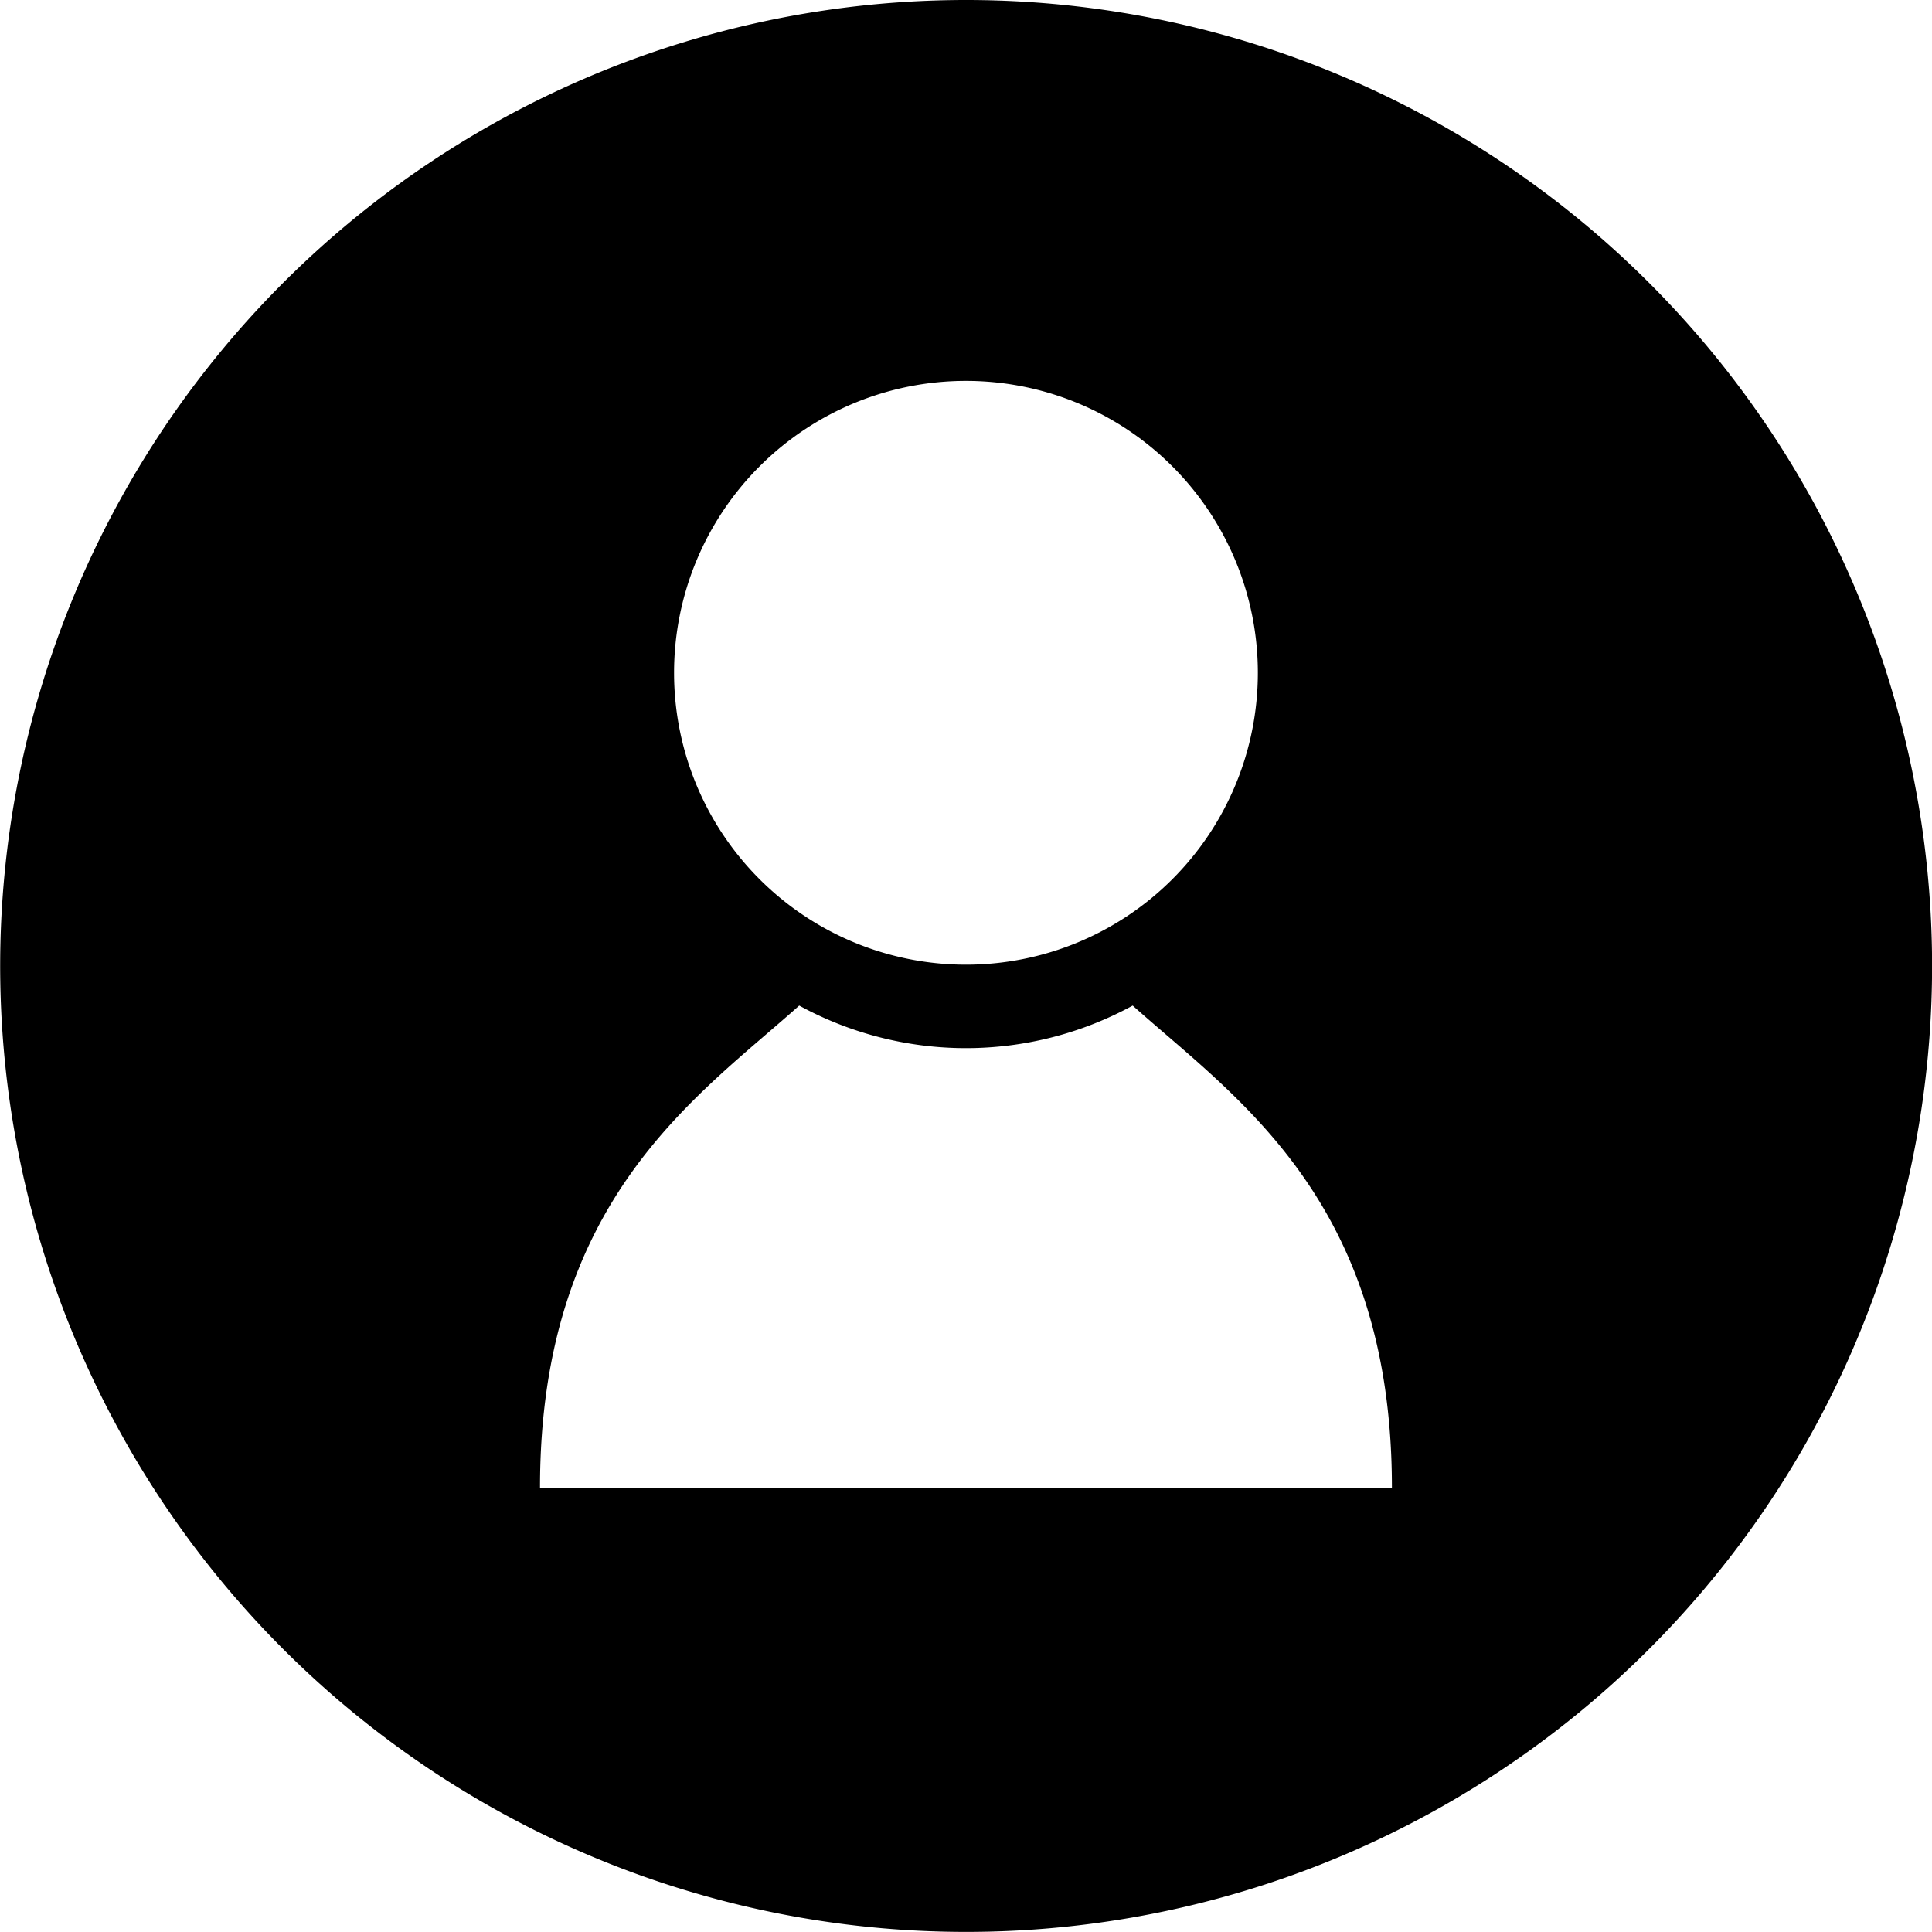 <svg xmlns="http://www.w3.org/2000/svg" width="22.769" height="22.769" viewBox="0 0 22.769 22.769">
  <g id="Profile" transform="translate(-73.83 -73.825)">
    <g id="Profile-2" data-name="Profile" transform="translate(73.83 73.825)">
      <path id="Path_5972" data-name="Path 5972" d="M85.214,73.825A11.384,11.384,0,1,0,96.6,85.209,11.384,11.384,0,0,0,85.214,73.825Zm0,4.489a3.44,3.44,0,1,1-3.44,3.44,3.44,3.44,0,0,1,3.44-3.44Zm.032,13.043H80.194c0-3.39,1.845-4.6,3.055-5.681a4.1,4.1,0,0,0,3.93,0c1.21,1.083,3.055,2.29,3.055,5.681Z" transform="translate(-73.83 -73.825)"/>
    </g>
  </g>
</svg>
